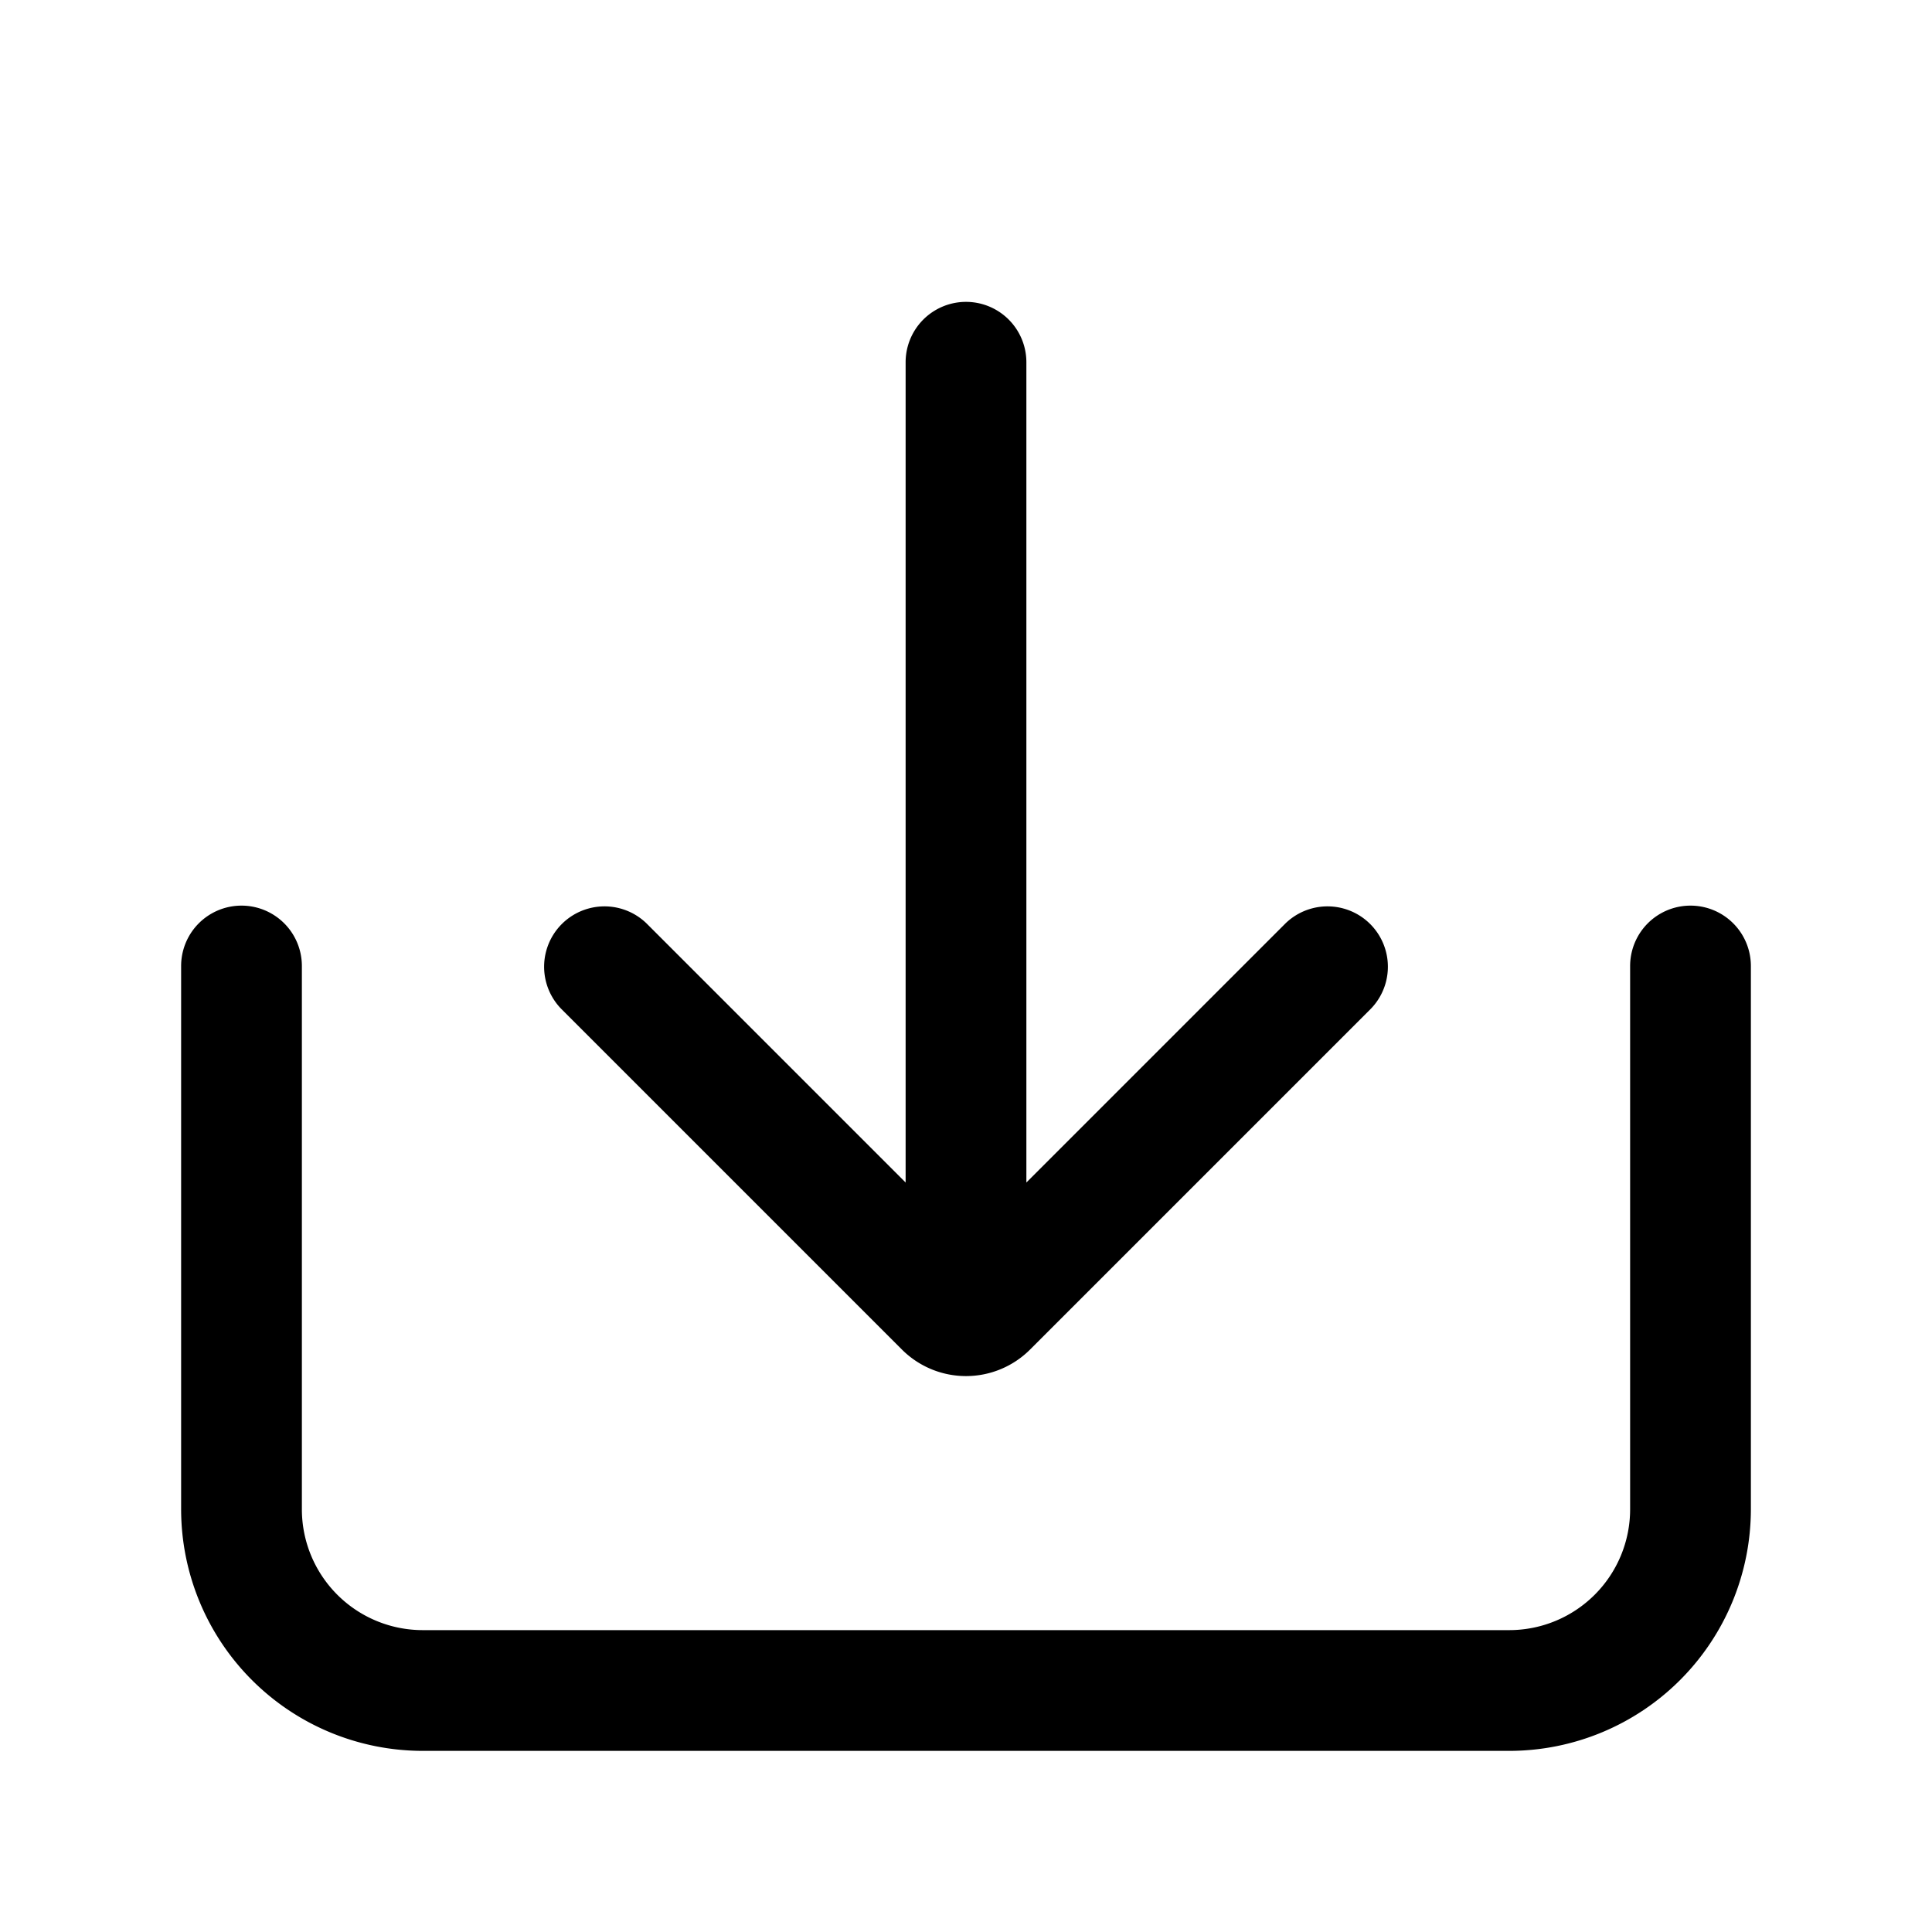 <svg xmlns="http://www.w3.org/2000/svg" viewBox="0 0 64 64"><defs><style>.cls-1{fill:none;}</style></defs><title>TC</title><g id="ARTWORK"><path d="M58,32V50a8.009,8.009,0,0,1-8,8H14a8.009,8.009,0,0,1-8-8V32a2,2,0,0,1,4,0V50a4.005,4.005,0,0,0,4,4H50a4.005,4.005,0,0,0,4-4V32a2,2,0,0,1,4,0ZM29.879,44.707a3.002,3.002,0,0,0,4.242,0l11.293-11.293a2,2,0,0,0-2.828-2.828L34,39.172V12a2,2,0,0,0-4,0V39.172l-8.586-8.586a2,2,0,0,0-2.828,2.828Z"/></g><g id="White_space" data-name="White space"><rect class="cls-1" width="64" height="64"/></g></svg>